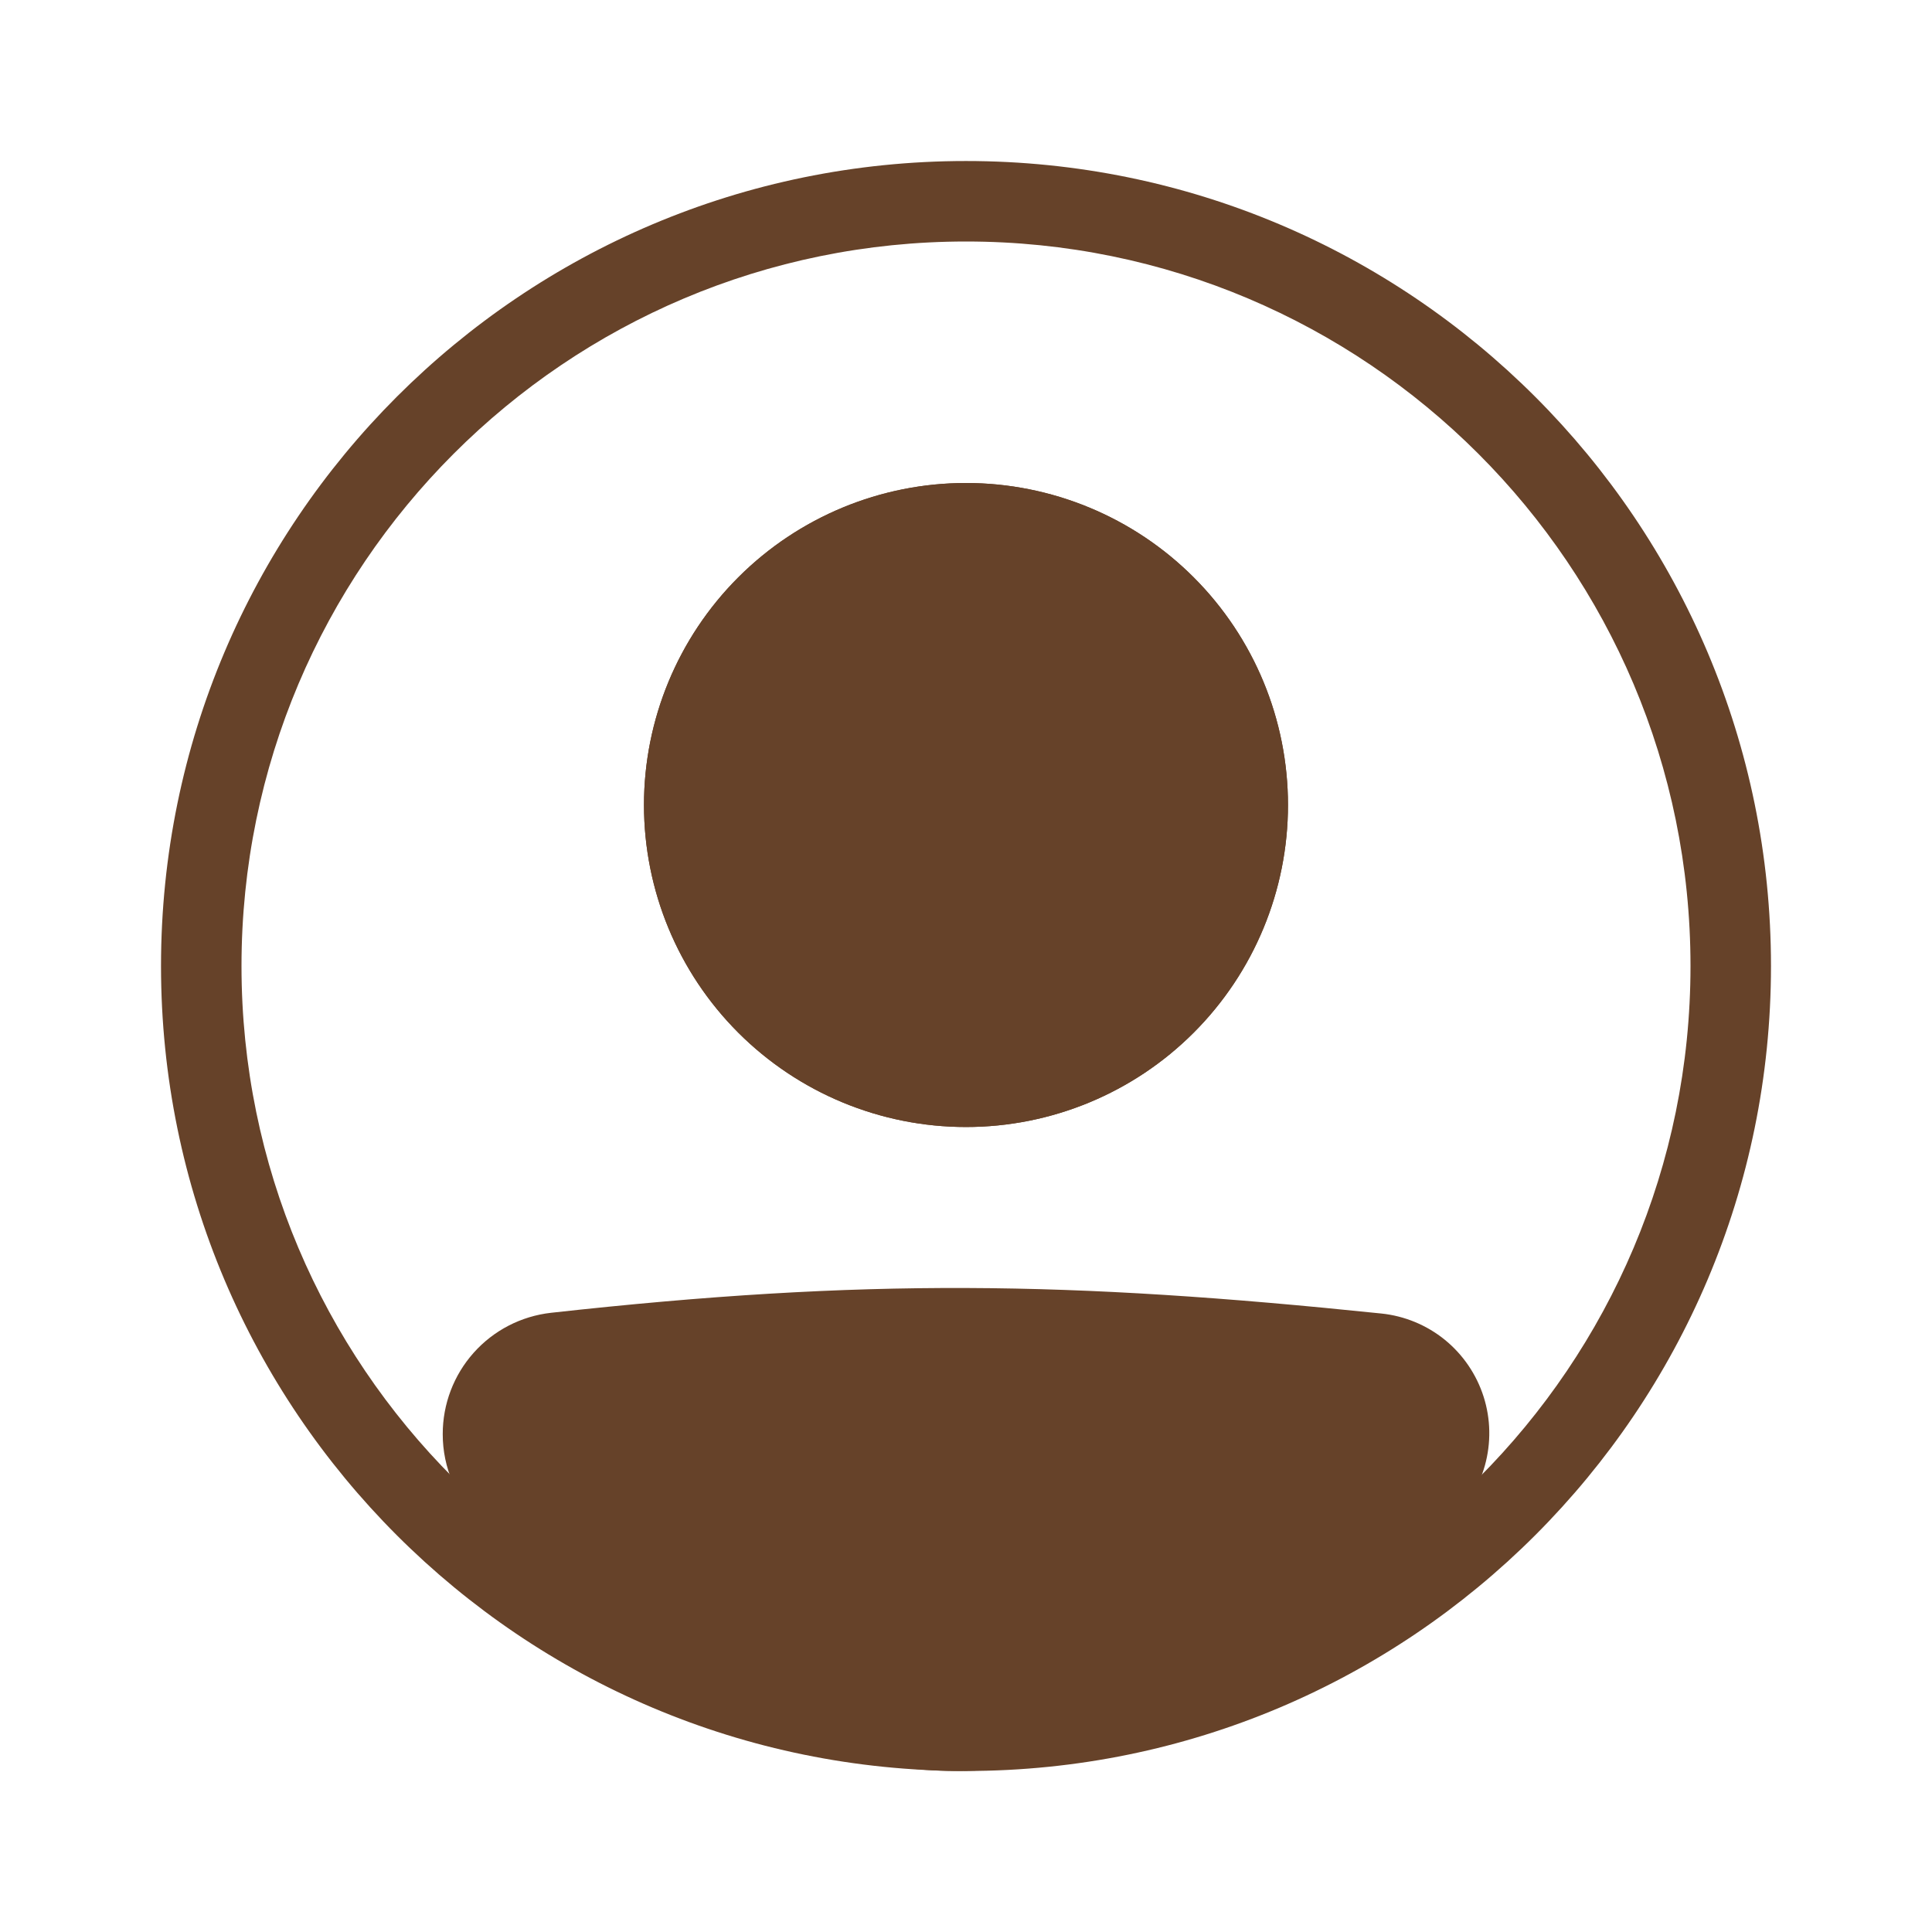 <svg width="50" height="50" viewBox="0 0 50 50" fill="none" xmlns="http://www.w3.org/2000/svg">
<g id="healthicons:ui-user-profile">
<g id="Group">
<path id="Vector" fill-rule="evenodd" clip-rule="evenodd" d="M25 43.75C35.355 43.75 43.75 35.355 43.75 25C43.75 14.645 35.355 6.25 25 6.25C14.645 6.25 6.25 14.645 6.25 25C6.25 35.355 14.645 43.75 25 43.75ZM25 45.833C36.506 45.833 45.833 36.506 45.833 25C45.833 13.494 36.506 4.167 25 4.167C13.494 4.167 4.167 13.494 4.167 25C4.167 36.506 13.494 45.833 25 45.833Z" fill="#664229"/>
<path id="Vector_2" d="M12.5 37.115C12.5 36.038 13.304 35.129 14.375 35.01C22.412 34.121 27.625 34.201 35.644 35.03C36.044 35.072 36.424 35.23 36.736 35.484C37.048 35.738 37.28 36.078 37.402 36.462C37.525 36.845 37.532 37.256 37.425 37.644C37.318 38.032 37.1 38.381 36.798 38.647C27.334 46.896 21.926 46.782 13.167 38.655C12.74 38.259 12.5 37.696 12.5 37.115Z" fill="#664229"/>
<path id="Vector_3" fill-rule="evenodd" clip-rule="evenodd" d="M35.536 36.066C27.581 35.243 22.442 35.166 14.488 36.046C14.226 36.077 13.985 36.203 13.81 36.4C13.636 36.597 13.54 36.852 13.541 37.116C13.541 37.414 13.665 37.696 13.875 37.892C18.216 41.919 21.506 43.739 24.722 43.75C27.949 43.762 31.415 41.956 36.113 37.863C36.263 37.73 36.37 37.556 36.422 37.364C36.475 37.171 36.471 36.967 36.409 36.777C36.348 36.587 36.233 36.418 36.078 36.292C35.923 36.166 35.735 36.087 35.536 36.066ZM14.26 33.975C22.381 33.076 27.671 33.157 35.752 33.994C36.354 34.057 36.925 34.294 37.395 34.676C37.864 35.059 38.212 35.57 38.396 36.147C38.58 36.724 38.591 37.342 38.429 37.926C38.267 38.509 37.938 39.033 37.483 39.432C32.717 43.587 28.749 45.849 24.715 45.834C20.671 45.819 16.877 43.518 12.459 39.419C12.143 39.124 11.891 38.768 11.718 38.371C11.546 37.975 11.457 37.547 11.458 37.115C11.457 36.338 11.742 35.588 12.259 35.009C12.776 34.429 13.488 34.062 14.26 33.975Z" fill="#664229"/>
<path id="Vector_4" d="M33.333 20.833C33.333 23.044 32.455 25.163 30.892 26.726C29.33 28.289 27.21 29.167 25 29.167C22.79 29.167 20.67 28.289 19.107 26.726C17.544 25.163 16.666 23.044 16.666 20.833C16.666 18.623 17.544 16.504 19.107 14.941C20.67 13.378 22.79 12.5 25 12.5C27.21 12.5 29.33 13.378 30.892 14.941C32.455 16.504 33.333 18.623 33.333 20.833Z" fill="#664229"/>
<path id="Vector_5" fill-rule="evenodd" clip-rule="evenodd" d="M25 27.083C26.657 27.083 28.247 26.425 29.419 25.253C30.591 24.081 31.25 22.491 31.25 20.833C31.25 19.176 30.591 17.586 29.419 16.414C28.247 15.242 26.657 14.583 25 14.583C23.342 14.583 21.753 15.242 20.58 16.414C19.408 17.586 18.75 19.176 18.75 20.833C18.75 22.491 19.408 24.081 20.58 25.253C21.753 26.425 23.342 27.083 25 27.083ZM25 29.167C27.21 29.167 29.33 28.289 30.892 26.726C32.455 25.163 33.333 23.044 33.333 20.833C33.333 18.623 32.455 16.504 30.892 14.941C29.33 13.378 27.21 12.5 25 12.5C22.79 12.5 20.67 13.378 19.107 14.941C17.544 16.504 16.666 18.623 16.666 20.833C16.666 23.044 17.544 25.163 19.107 26.726C20.67 28.289 22.79 29.167 25 29.167Z" fill="#664229"/>
</g>
</g>
</svg>
